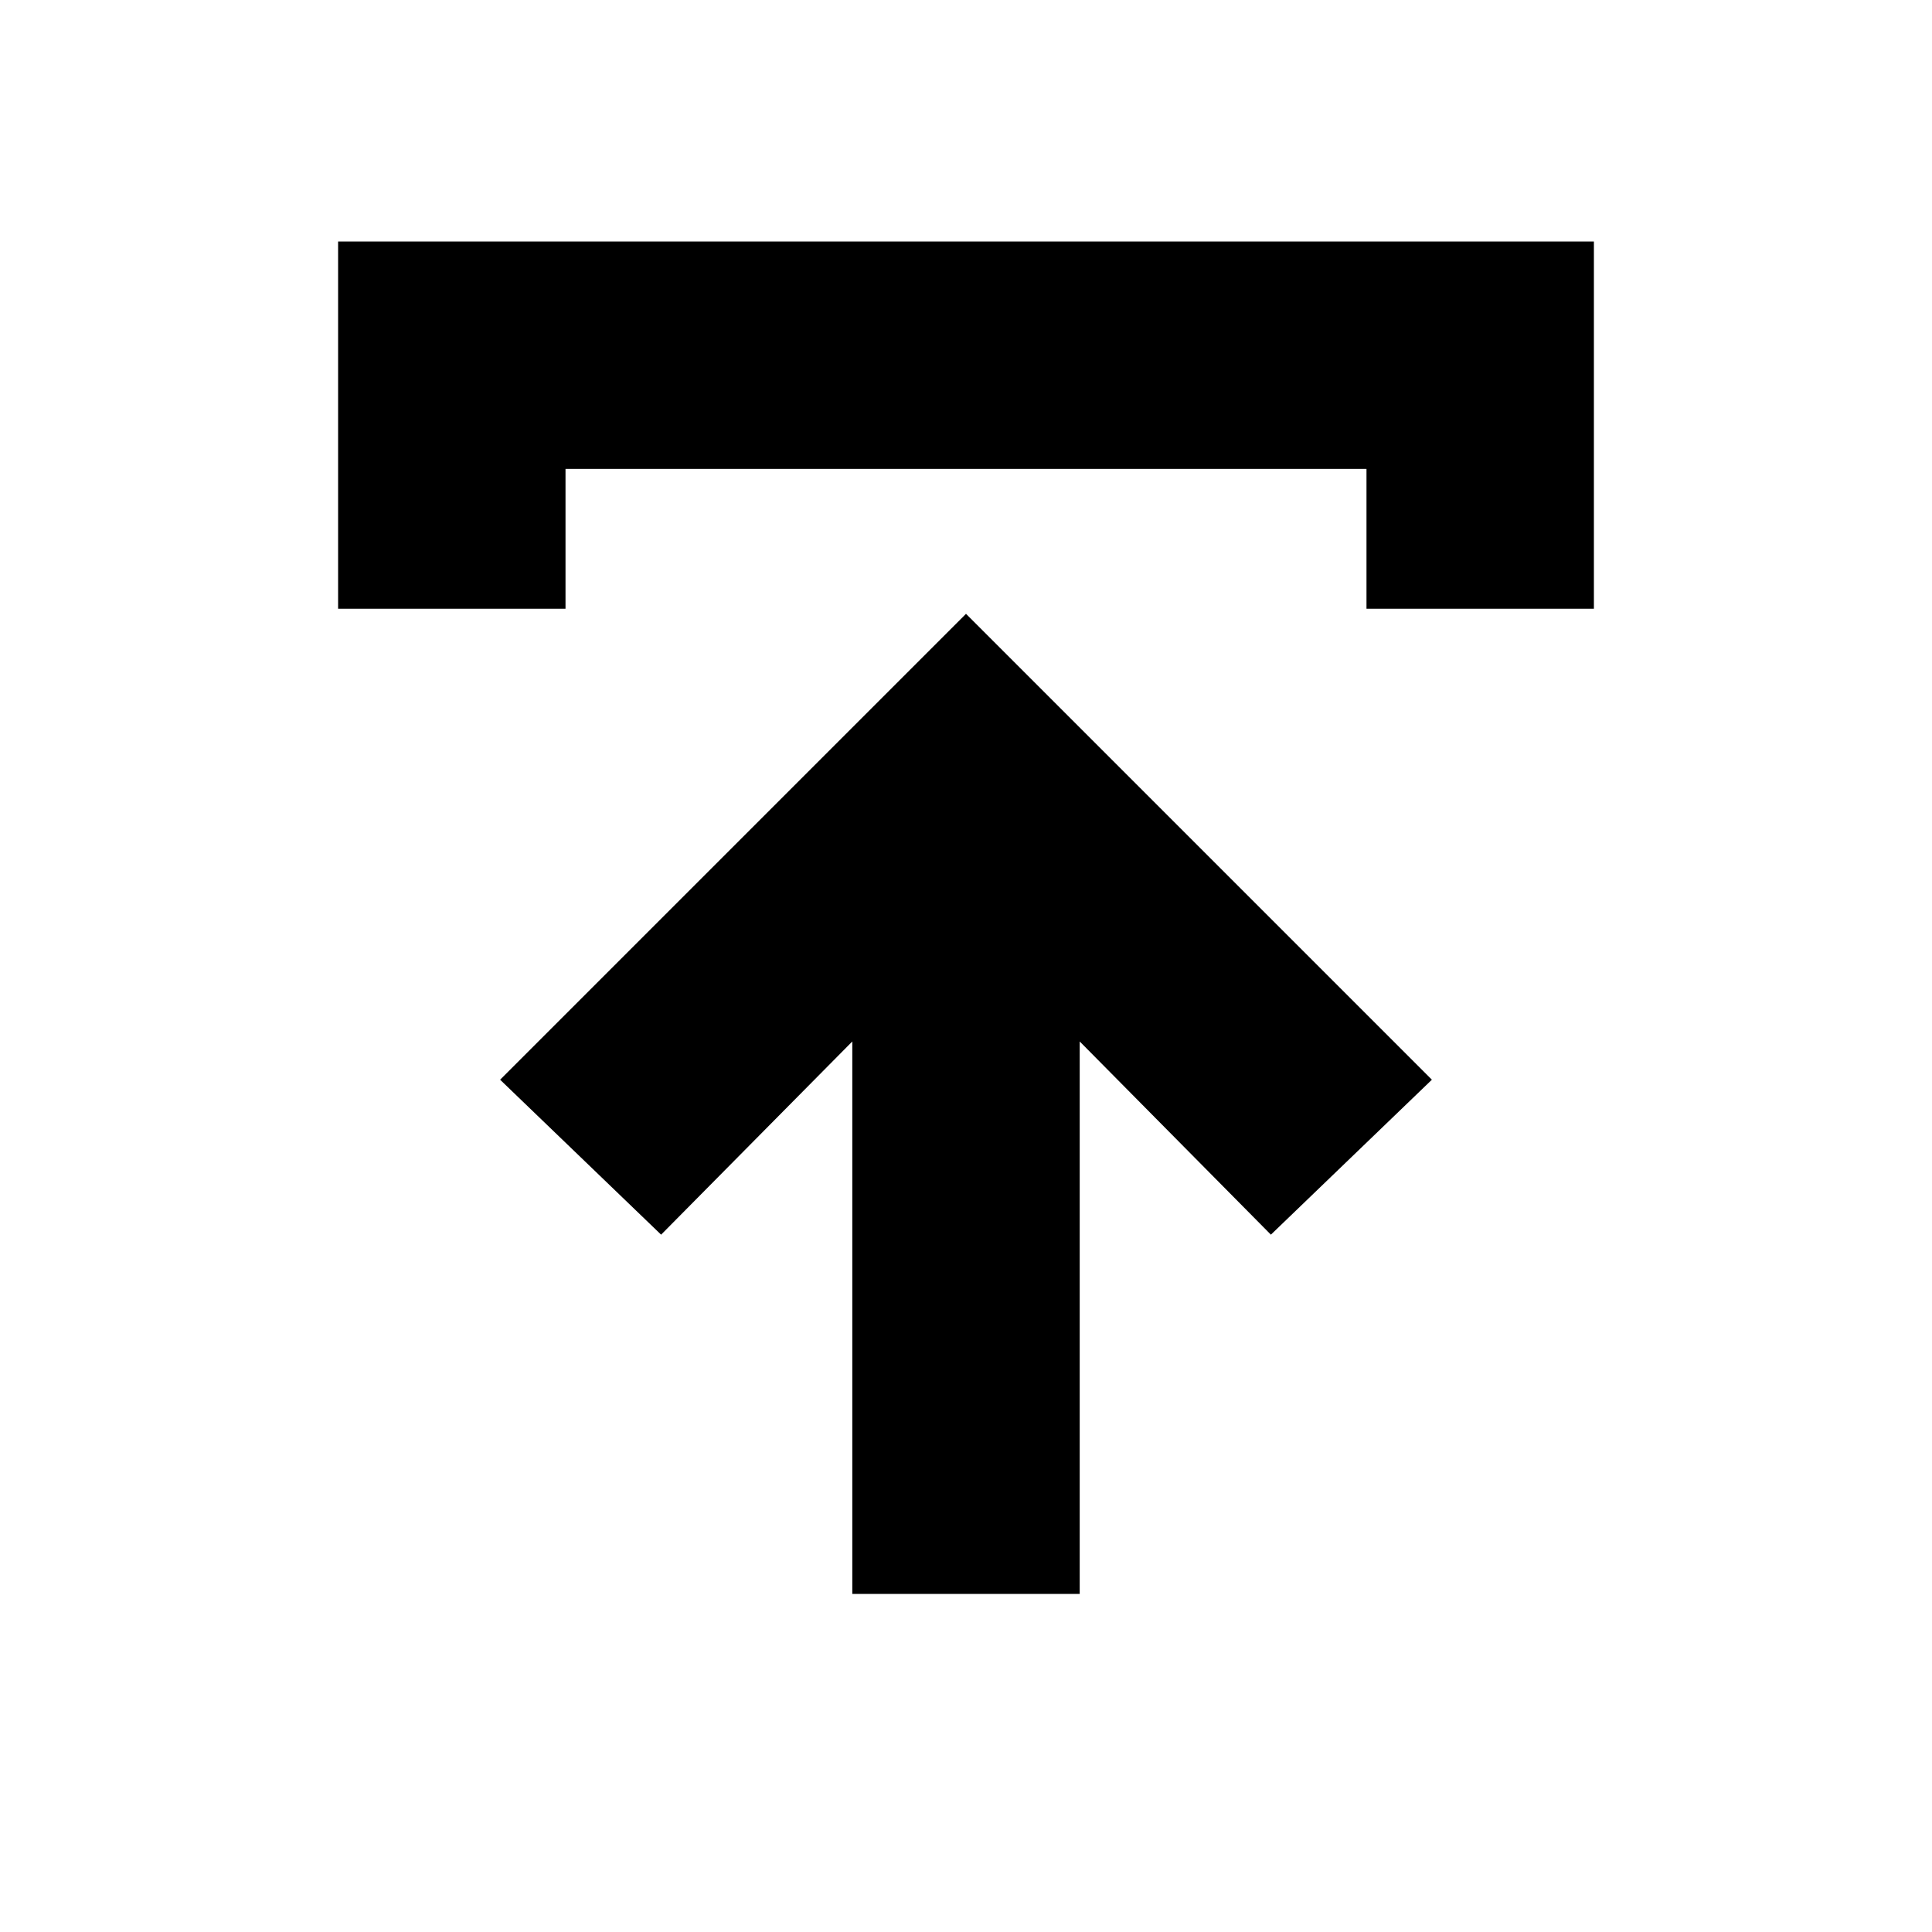 <svg xmlns="http://www.w3.org/2000/svg" height="20" viewBox="0 -960 960 960" width="20"><path d="M423.5-168v-274.5l-95 96-80-77L480-655l231.5 231.5-80 77-95-96V-168h-113ZM168-657.5V-840h624v182.5H679V-727H281v69.5H168Z"/></svg>